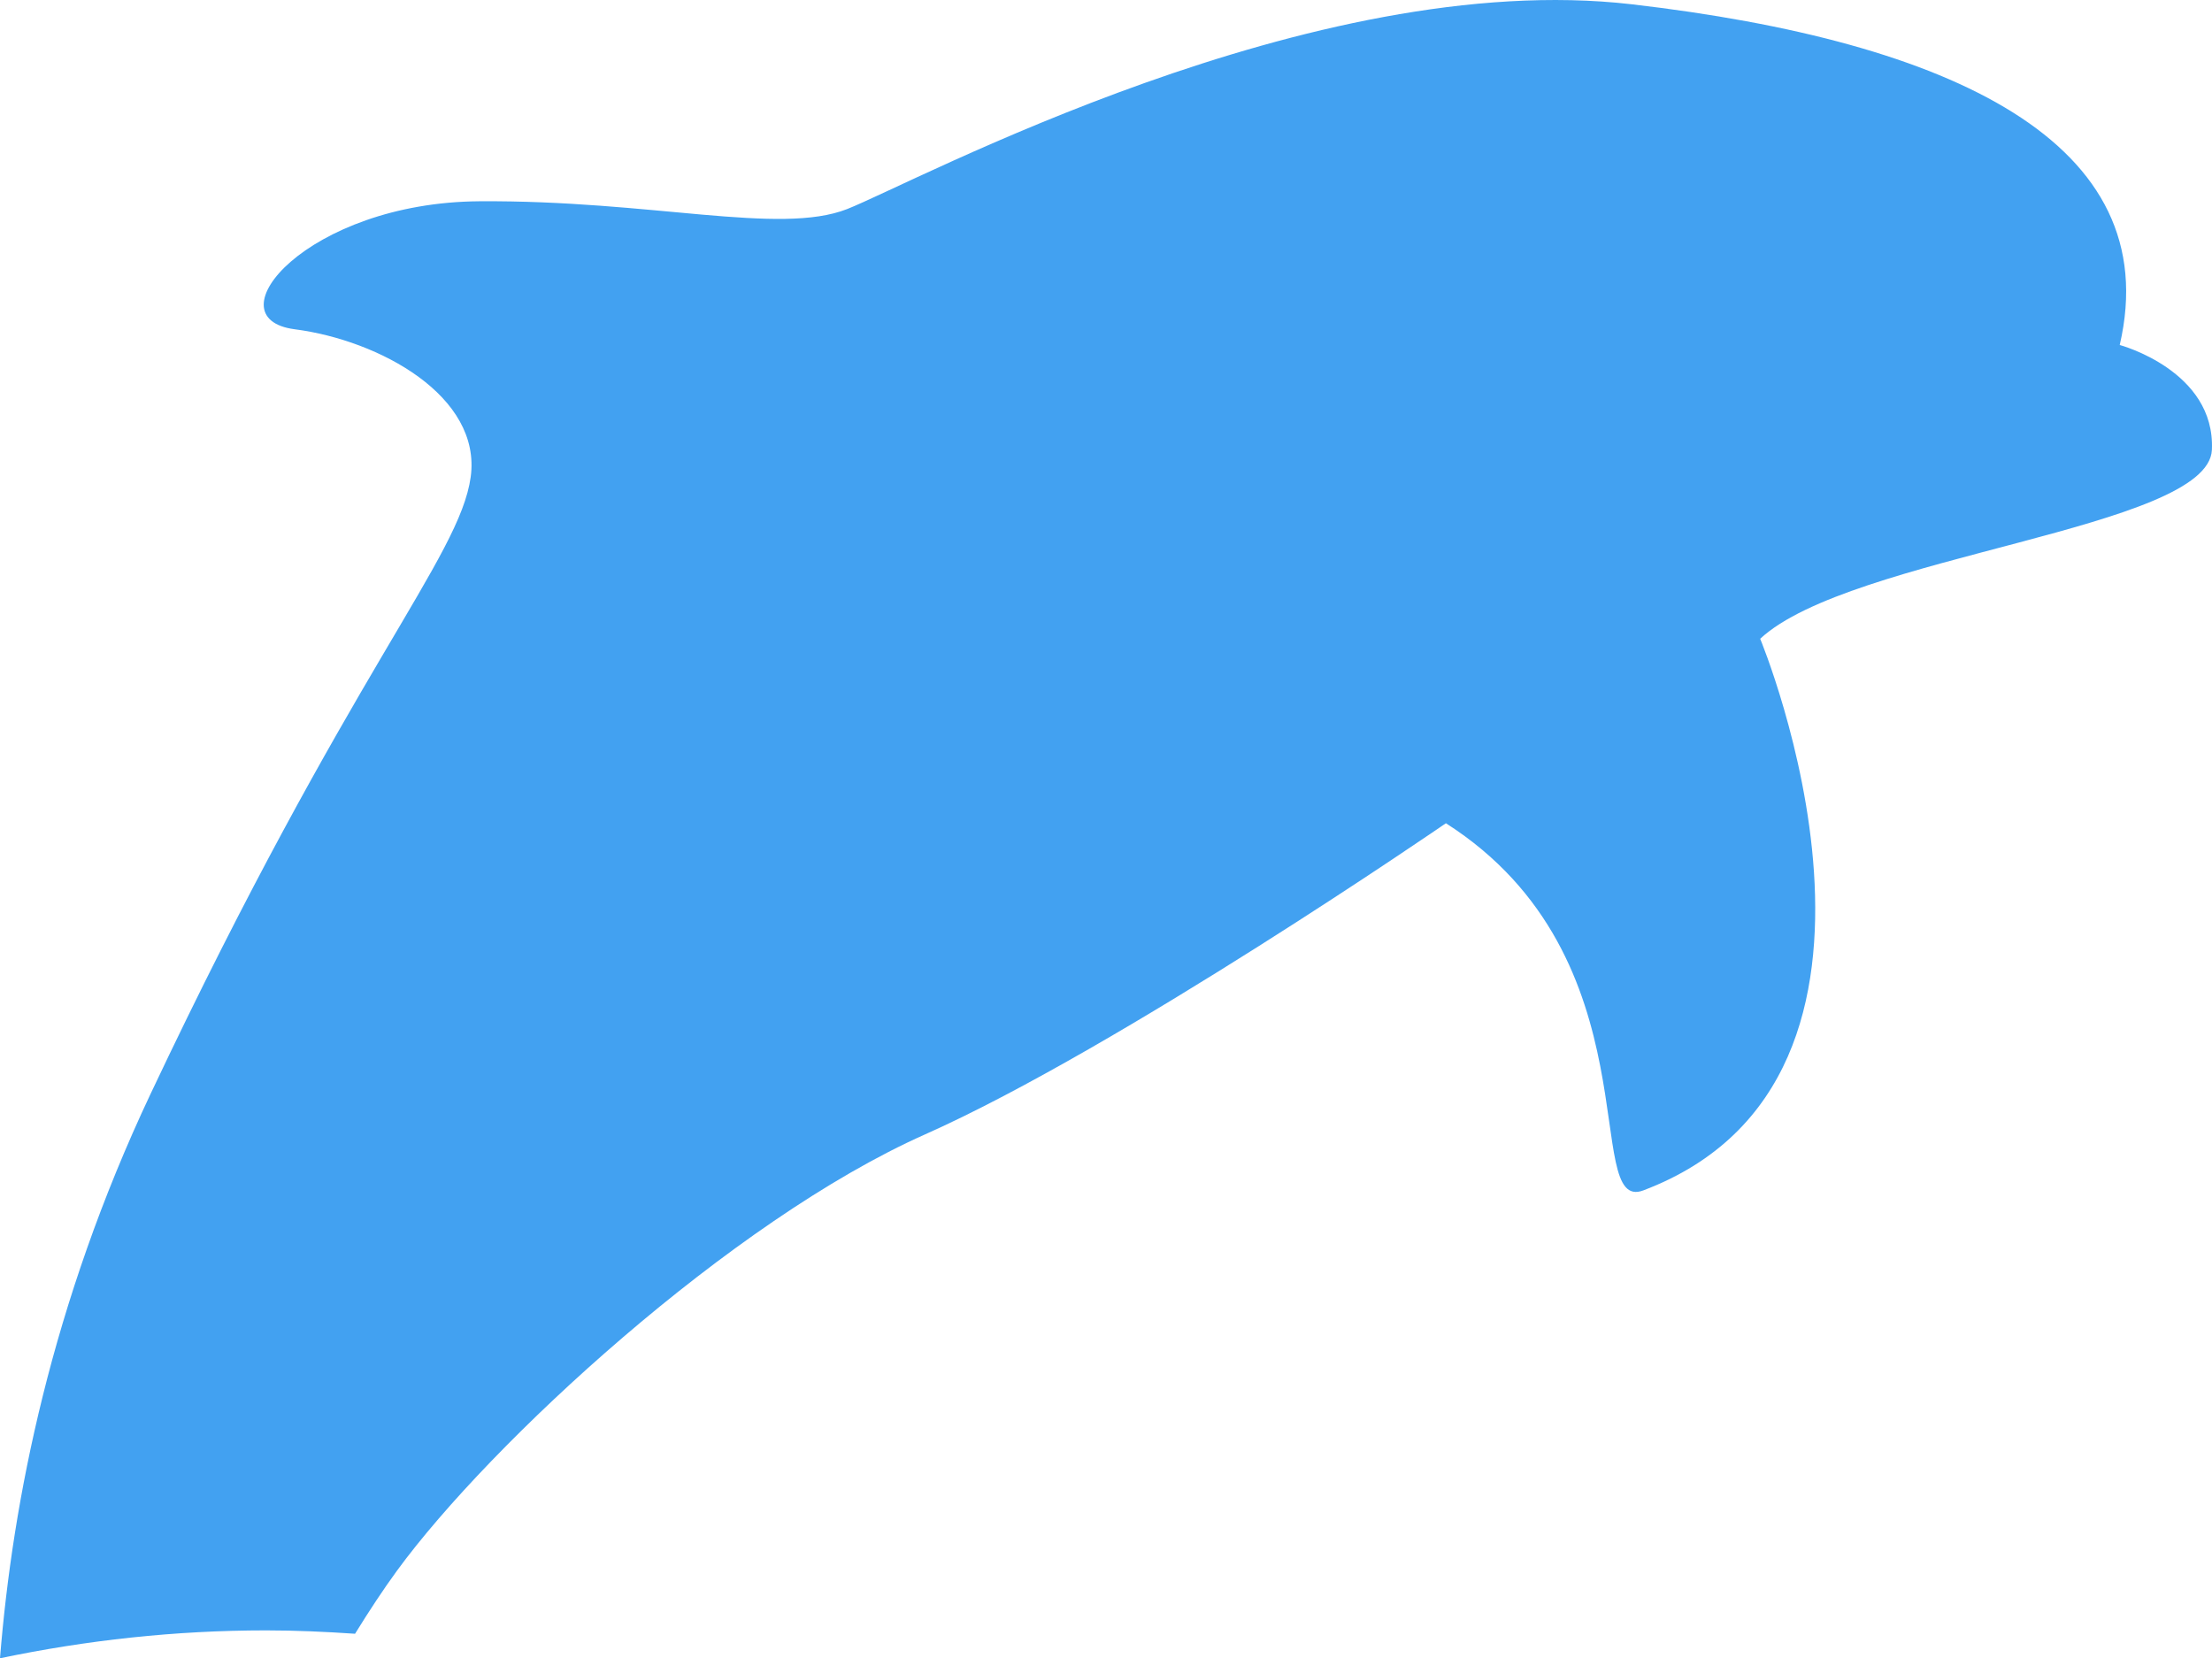 <svg version="1.1" id="图层_1" x="0px" y="0px" width="84.025px" height="62.995px" viewBox="0 0 84.025 62.995" enable-background="new 0 0 84.025 62.995" xml:space="preserve" xmlns="http://www.w3.org/2000/svg" xmlns:xlink="http://www.w3.org/1999/xlink" xmlns:xml="http://www.w3.org/XML/1998/namespace">
  <path fill="#42A1F1" d="M84.021,17.09c0.136-3.011-3.501-3.984-3.501-3.984c1.785-7.695-6.404-11.535-18.534-12.943
	c-12.129-1.41-27.25,6.777-29.812,7.781C29.61,8.948,24.749,7.6,18.212,7.646c-6.536,0.045-10.23,4.447-7.014,4.863
	c3.219,0.417,7.103,2.541,6.682,5.612c-0.423,3.074-4.562,7.354-12.16,23.433C1.952,49.535,0.482,57.001,0,62.995
	c3.275-0.685,6.65-1.059,10.104-1.059c1.137,0,2.264,0.052,3.383,0.128c0.541-0.877,1.077-1.689,1.593-2.396
	c3.53-4.829,12.679-13.291,20.064-16.576c7.384-3.287,19.78-11.818,19.78-11.818c8.011,5.108,5.123,14.845,7.498,13.948
	c11.369-4.295,4.44-20.956,4.44-20.956C70.28,21.09,83.887,20.098,84.021,17.09z" class="color c1"/>
</svg>